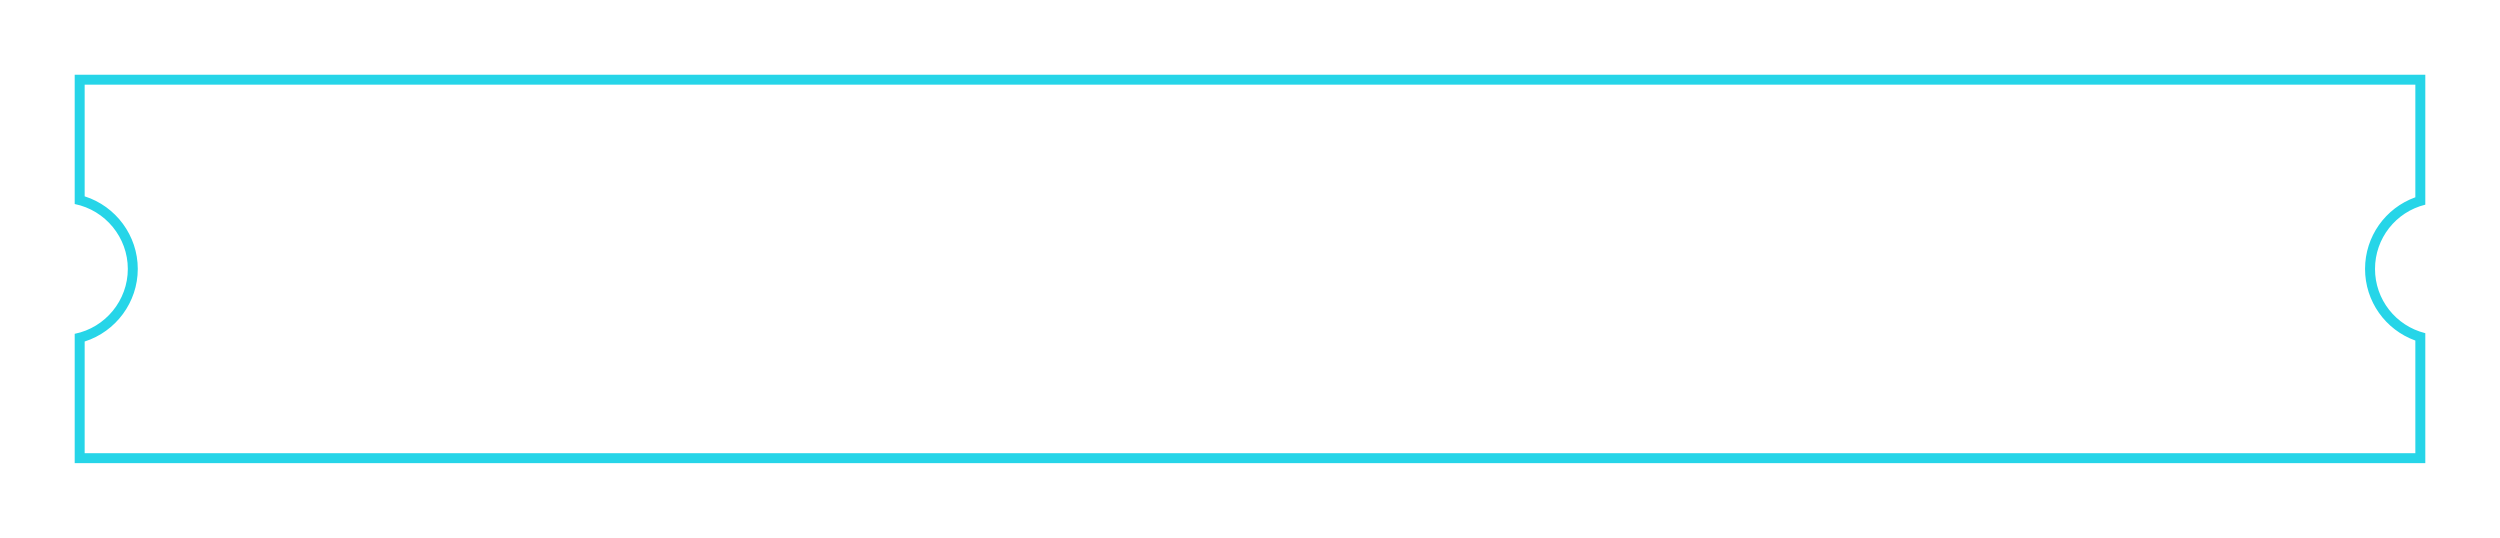 <svg xmlns="http://www.w3.org/2000/svg" xmlns:xlink="http://www.w3.org/1999/xlink" width="100%" height="100%" viewBox="0 0 502 108.001">
    <defs>
        <filter id="Subtraction_7" x="0" y="0" width="502" height="108.001" filterUnits="userSpaceOnUse">
            <feOffset dy="3" input="SourceAlpha"/>
            <feGaussianBlur stdDeviation="5" result="blur"/>
            <feFlood flood-color="#1ac9e8" flood-opacity="0.502"/>
            <feComposite operator="in" in2="blur"/>
            <feComposite in="SourceGraphic"/>
        </filter>
    </defs>
    <g transform="matrix(1, 0, 0, 1, 0, 0)" filter="url(#Subtraction_7)">
        <g id="Subtraction_7-2" data-name="Subtraction 7" transform="translate(-26 6007)" fill="#fff" stroke-linecap="round" stroke-linejoin="round">
            <path d="M 512.001 -5918 L 42 -5918 L 42 -5942.175 C 48.228 -5943.811 52.666 -5949.498 52.666 -5956 C 52.666 -5962.503 48.228 -5968.19 42 -5969.826 L 42 -5994 L 512.001 -5994 L 512.001 -5969.665 C 506.017 -5967.831 501.902 -5962.32 501.902 -5956 C 501.902 -5949.681 506.017 -5944.17 512.001 -5942.337 L 512.001 -5918 Z" stroke="none"/>
            <path d="M 511.001 -5919 L 511.001 -5941.616 C 504.983 -5943.783 500.902 -5949.49 500.902 -5956 C 500.902 -5962.511 504.983 -5968.219 511.001 -5970.385 L 511.001 -5993 L 43 -5993 L 43 -5970.577 C 49.269 -5968.583 53.666 -5962.695 53.666 -5956 C 53.666 -5949.306 49.269 -5943.419 43 -5941.424 L 43 -5919 L 511.001 -5919 M 513.001 -5917 L 513.001 -5917 L 513 -5917 L 513.001 -5917 L 513.001 -5917 Z M 513.001 -5917 L 41 -5917 L 41 -5942.969 C 47.181 -5944.216 51.666 -5949.696 51.666 -5956 C 51.666 -5962.305 47.18 -5967.785 41 -5969.032 L 41 -5995 L 513.001 -5995 L 513.001 -5968.904 C 507.055 -5967.43 502.902 -5962.124 502.902 -5956 C 502.902 -5949.877 507.055 -5944.571 513.001 -5943.097 L 513.001 -5917 L 513.001 -5917 Z" stroke="none" fill="#26d5e8"/>
        </g>
    </g>
</svg>
